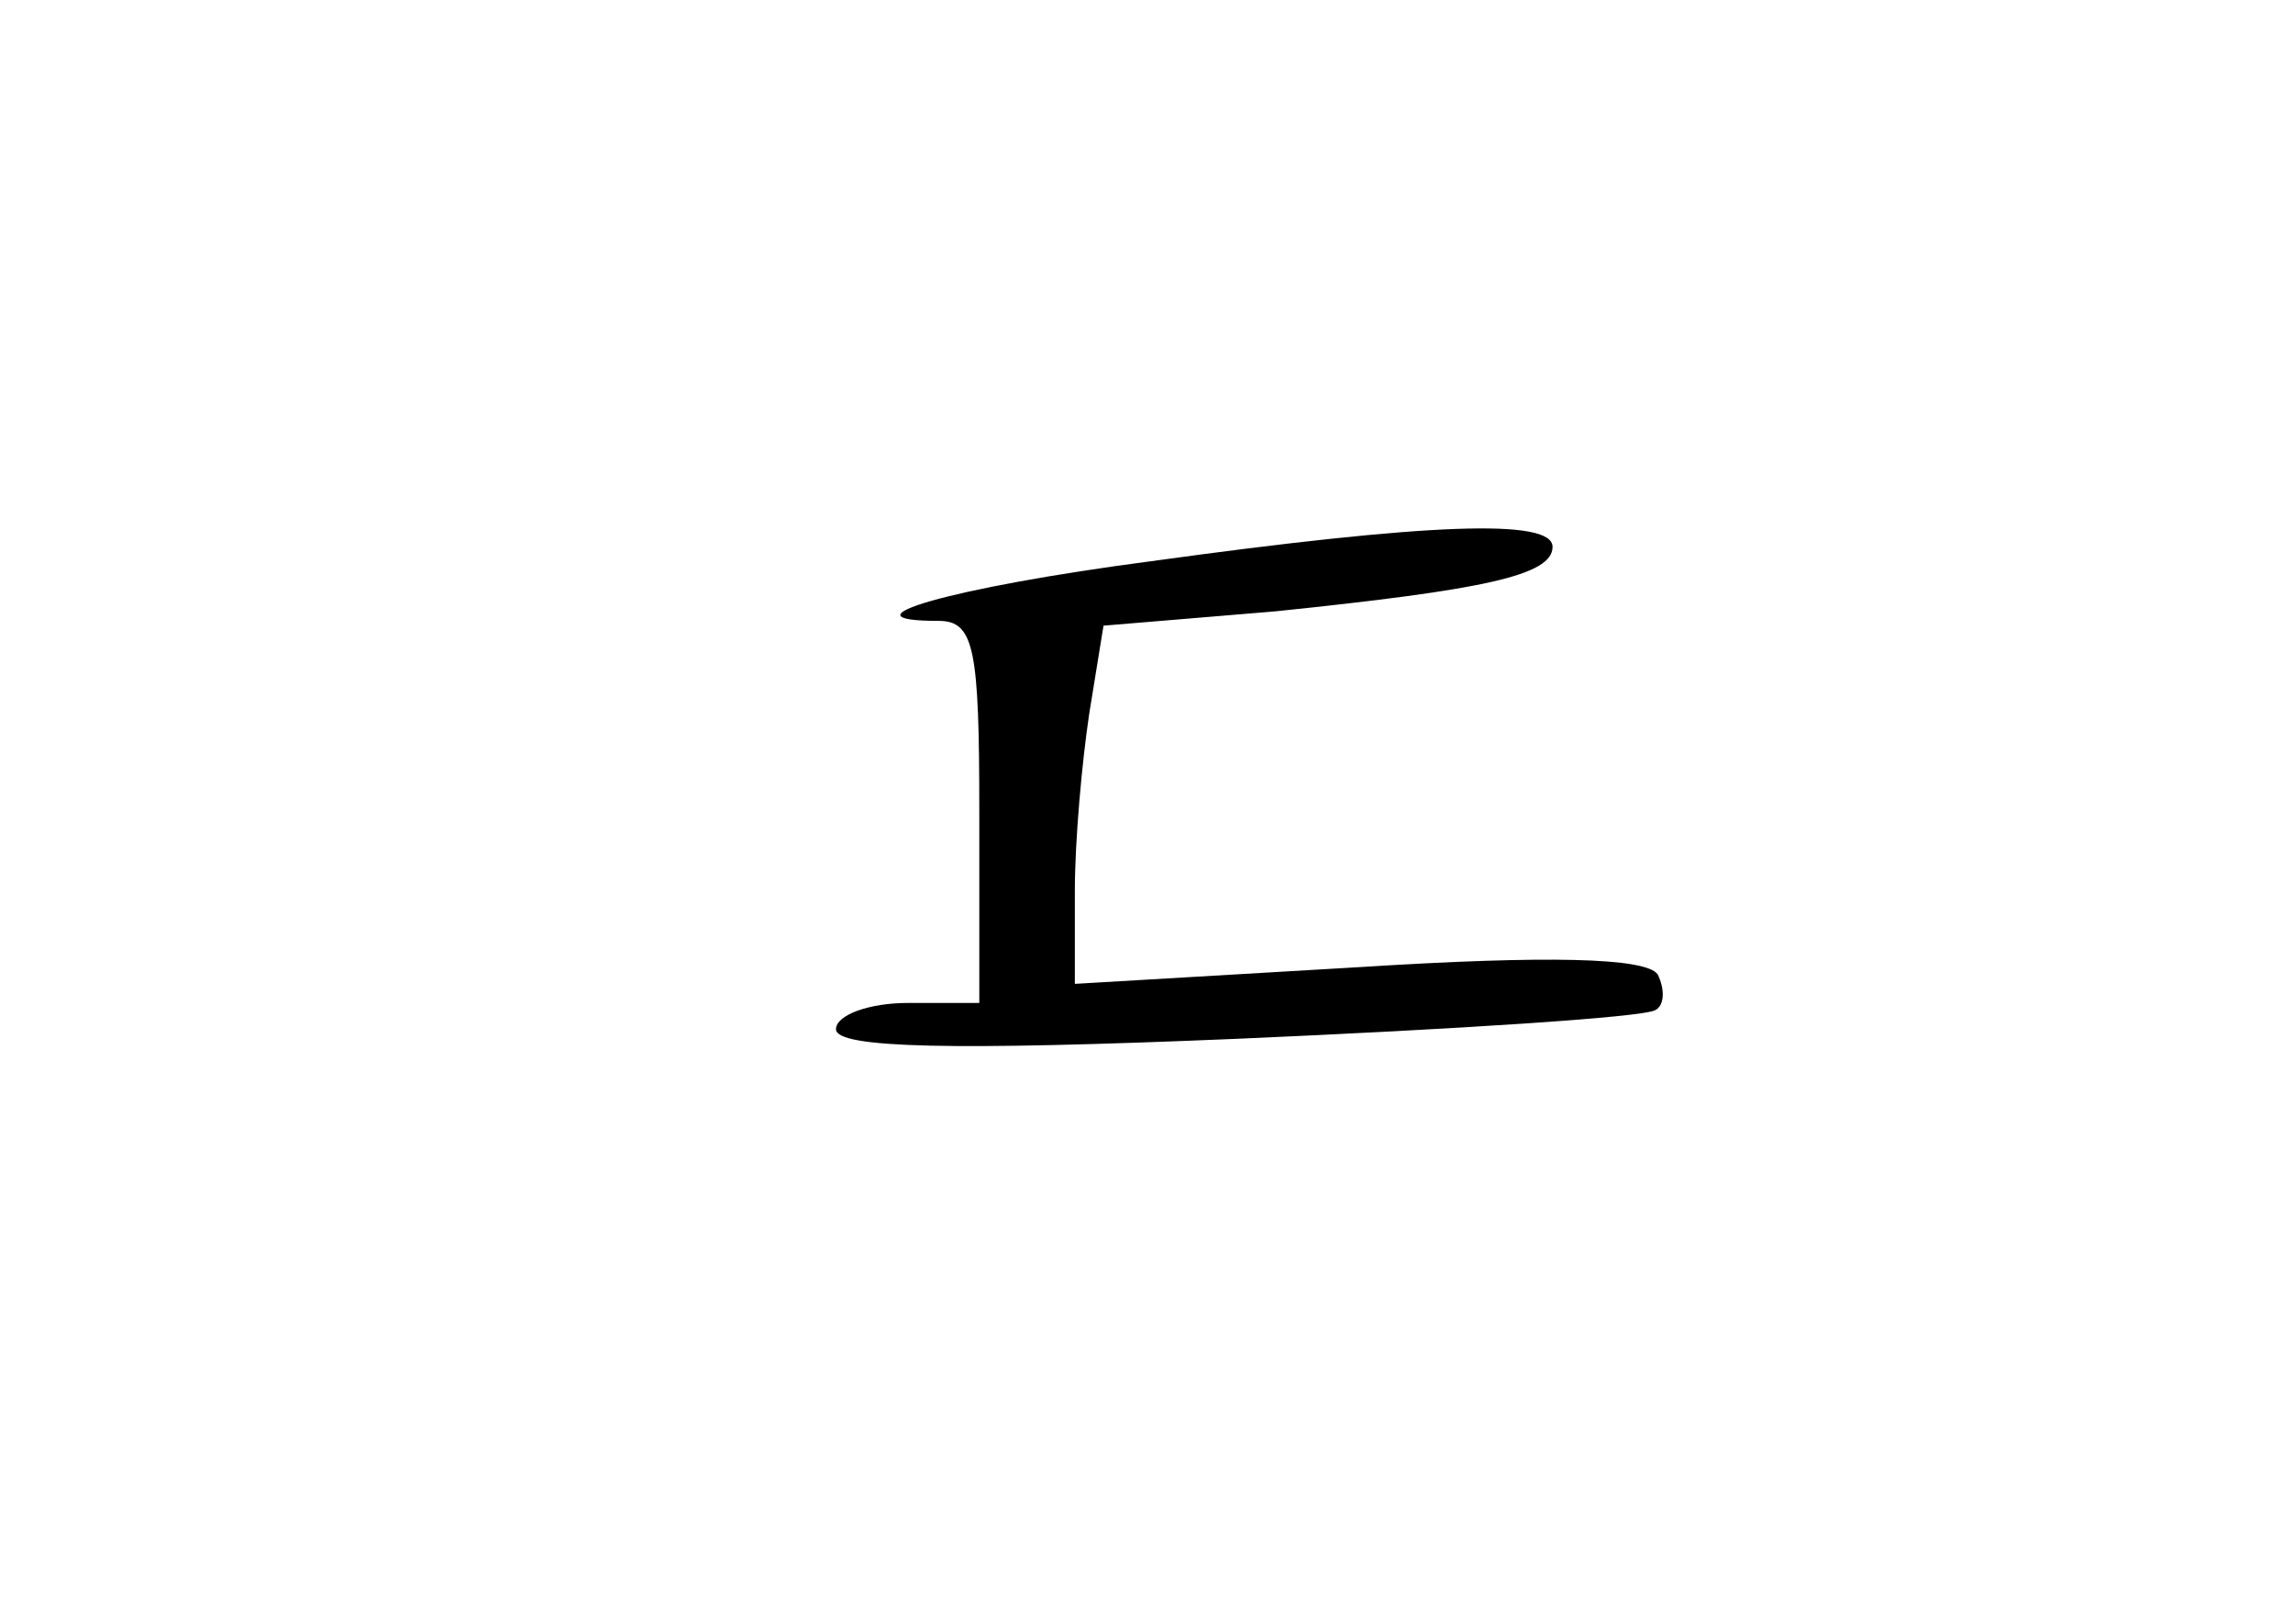 <?xml version="1.0" standalone="no"?>
<!DOCTYPE svg PUBLIC "-//W3C//DTD SVG 20010904//EN"
 "http://www.w3.org/TR/2001/REC-SVG-20010904/DTD/svg10.dtd">
<svg version="1.0" xmlns="http://www.w3.org/2000/svg"
 width="96pt" height="68pt" viewBox="0 0 96 68"
 preserveAspectRatio="xMidYMid meet">
<g transform="translate(0,68) scale(0.1,-0.1)"
fill="#000000" stroke="none">
<path d="M482 445 c-84 -11 -132 -25 -89 -25 15 0 17 -12 17 -80 l0 -80 -30 0
c-16 0 -30 -5 -30 -11 0 -8 49 -9 168 -4 92 4 170 9 175 12 4 2 4 9 1 15 -5 7
-46 8 -125 3 l-119 -7 0 39 c0 21 3 54 6 74 l6 37 72 6 c87 9 116 15 116 27 0
12 -52 10 -168 -6z"/>
</g>
</svg>
